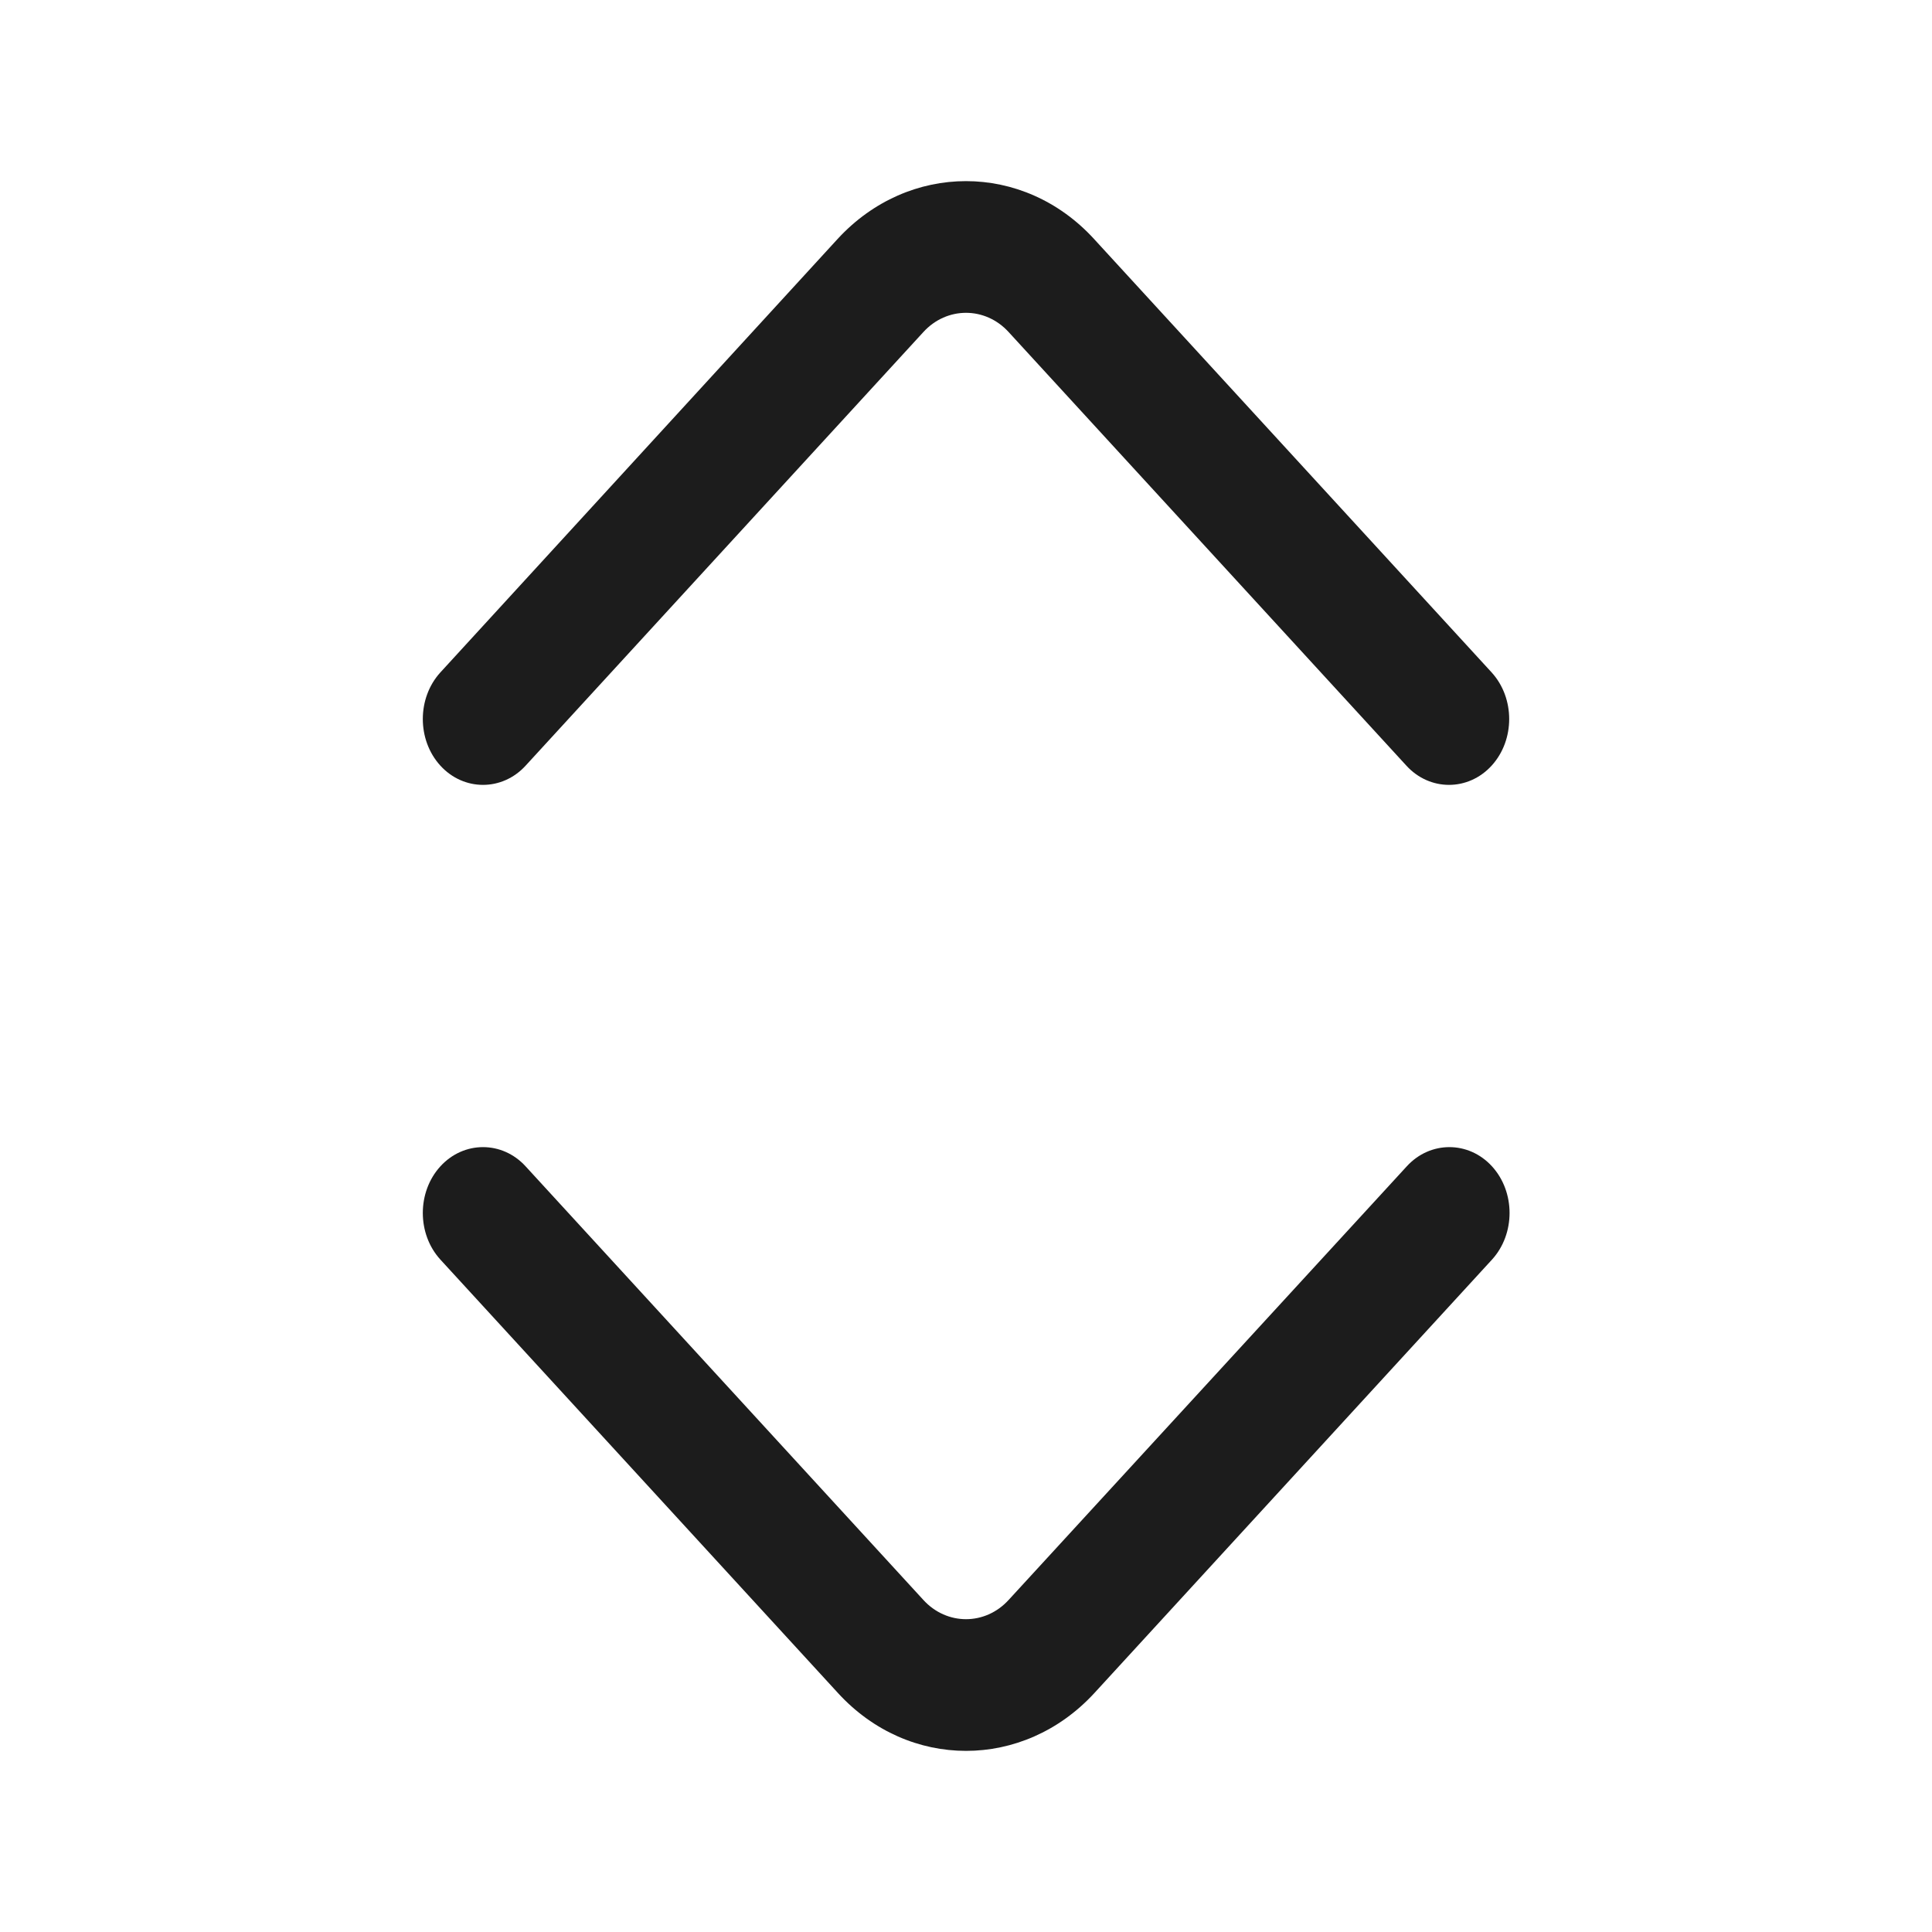 <?xml version="1.0" encoding="utf-8"?>
<!-- Generator: Adobe Illustrator 28.1.0, SVG Export Plug-In . SVG Version: 6.00 Build 0)  -->
<svg version="1.1" id="Layer_1" xmlns="http://www.w3.org/2000/svg" xmlns:xlink="http://www.w3.org/1999/xlink" x="0px" y="0px"
	 viewBox="0 0 512 512" style="enable-background:new 0 0 512 512;" xml:space="preserve">
<style type="text/css">
	.st0{fill:none;}
	.st1{fill:#1C1C1C;}
</style>
<g>
	<rect class="st0" width="512" height="512"/>
	<path class="st1" d="M372.7,202.9c6.2,6.8,16.4,6.8,22.6,0c6.2-6.8,6.2-17.9,0-24.7L289.9,63.3c-18.7-20.4-49.1-20.4-67.9,0
		L116.7,178.2c-6.2,6.8-6.2,17.9,0,24.7c6.2,6.8,16.4,6.8,22.6,0L244.7,88c6.2-6.8,16.4-6.8,22.6,0L372.7,202.9z M139.3,309.1
		c-6.2-6.8-16.4-6.8-22.6,0c-6.2,6.8-6.2,17.9,0,24.7l105.4,114.9c18.7,20.4,49.1,20.4,67.9,0l105.4-114.9c6.2-6.8,6.2-17.9,0-24.7
		c-6.2-6.8-16.4-6.8-22.6,0L267.3,424c-6.2,6.8-16.4,6.8-22.6,0L139.3,309.1z"/>
</g>
</svg>
